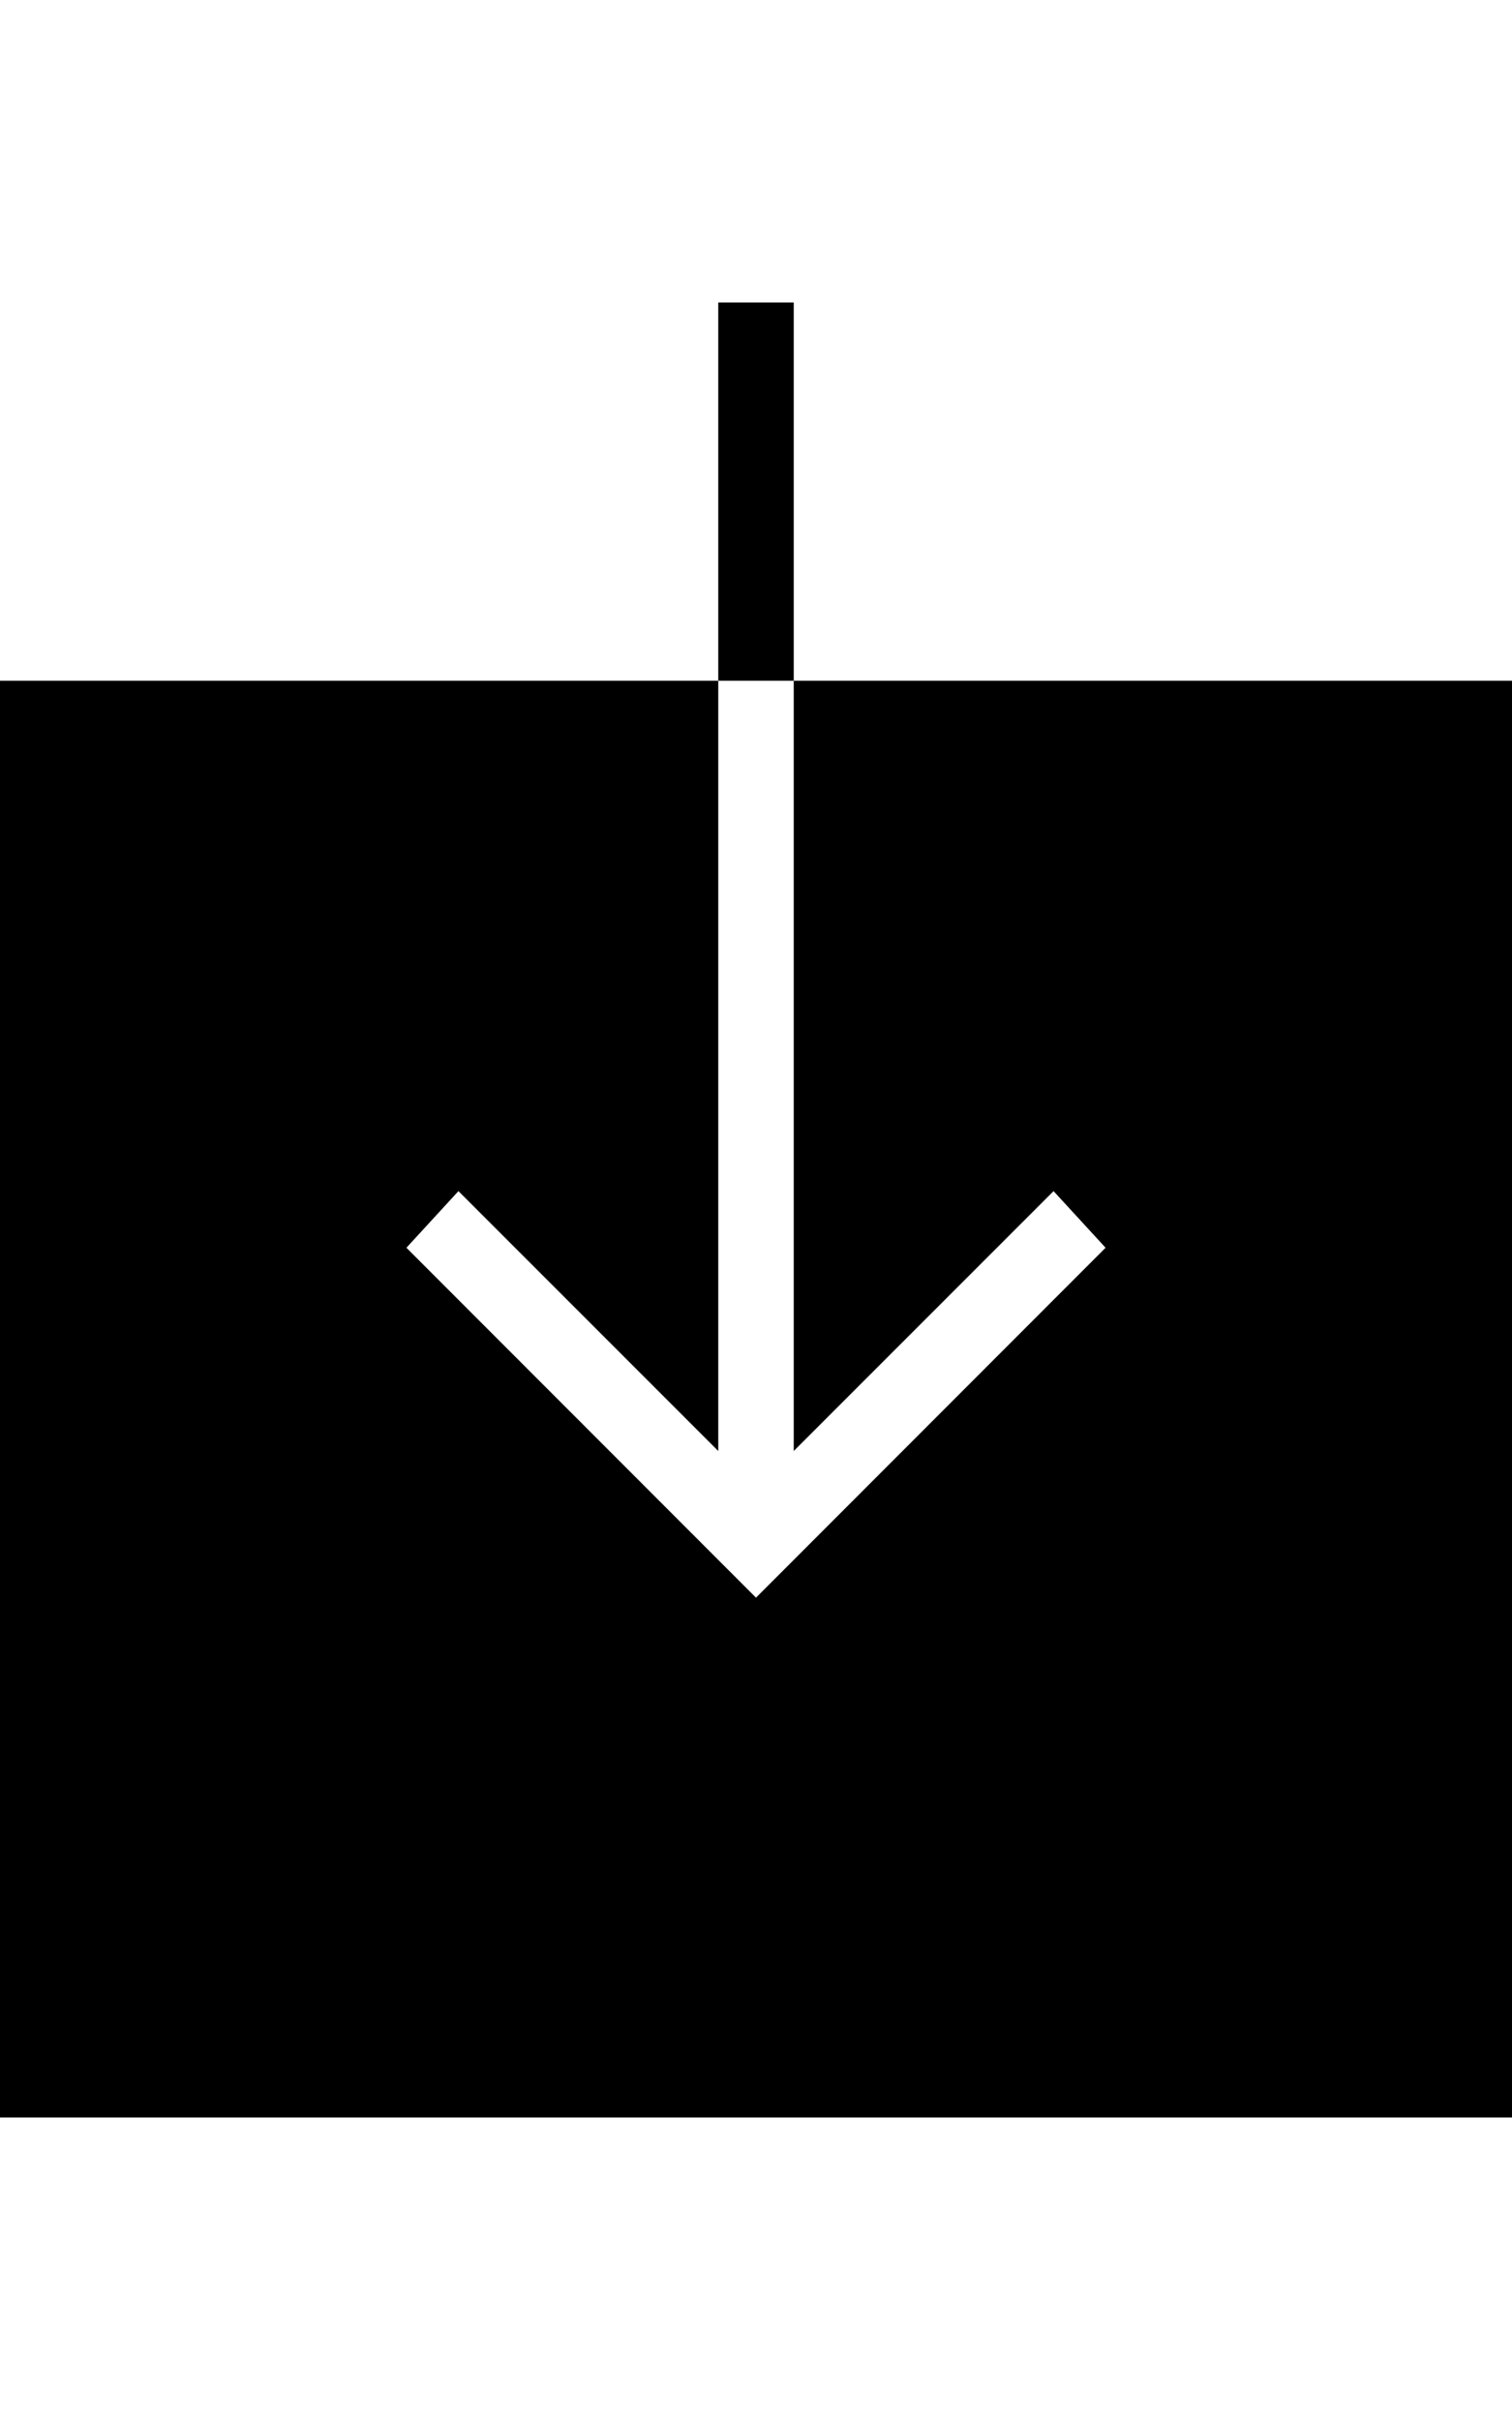 <svg height="1000" width="625" xmlns="http://www.w3.org/2000/svg"><path d="M328.1 281.3H625V875H0V281.3h296.9v318.3L189.5 492.2 168 515.6l144.5 144.6L457 515.6l-21.5 -23.4L328.1 599.6V281.3zm-31.2 0V125h31.2v156.3h-31.2z"/></svg>
